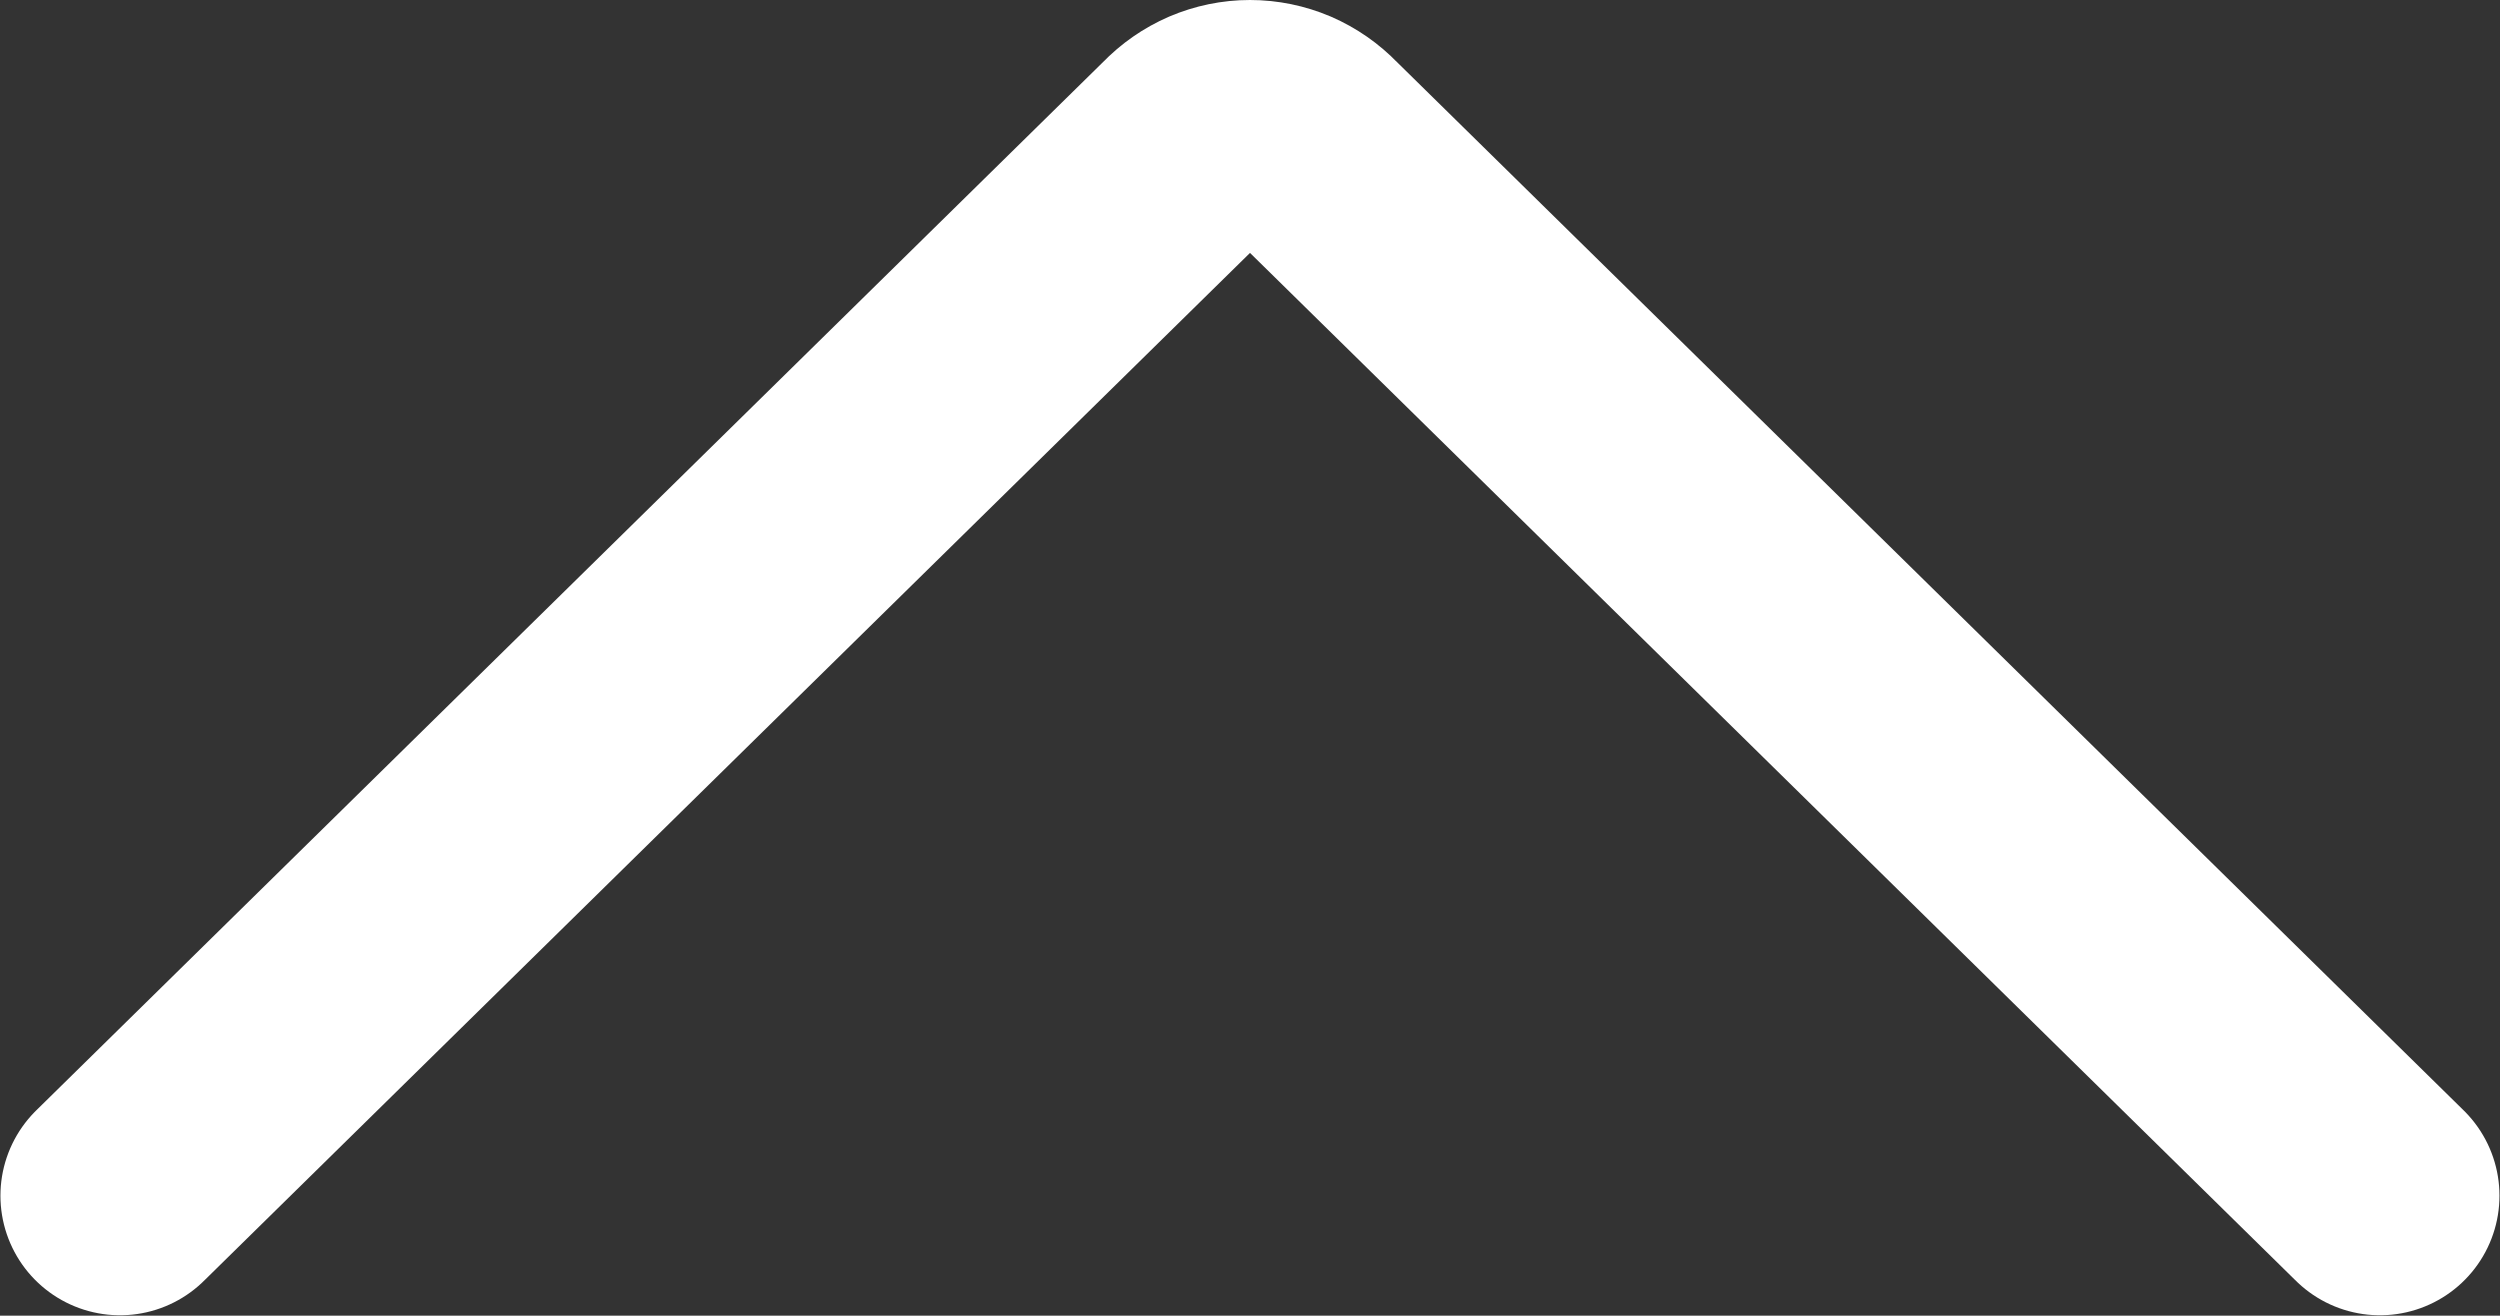 <svg width="23.231" height="12.226" viewBox="0 0 23.231 12.226" fill="none" xmlns="http://www.w3.org/2000/svg" xmlns:xlink="http://www.w3.org/1999/xlink">
	<rect x="0" y="0" width="23.231" height="12.226" fill="#333333" stroke="none"/>
	<desc>
			Created with Pixso.
	</desc>
	<defs/>
	<path id="Vector" d="M22.115 11.111L12.19 1.357C12.116 1.28 12.027 1.218 11.928 1.175C11.829 1.133 11.723 1.111 11.615 1.111C11.508 1.111 11.402 1.133 11.303 1.175C11.204 1.218 11.115 1.28 11.041 1.357L1.115 11.111" stroke="#FFFFFF" stroke-opacity="1" stroke-width="2.222" stroke-linejoin="round" stroke-linecap="round"/>
</svg>
